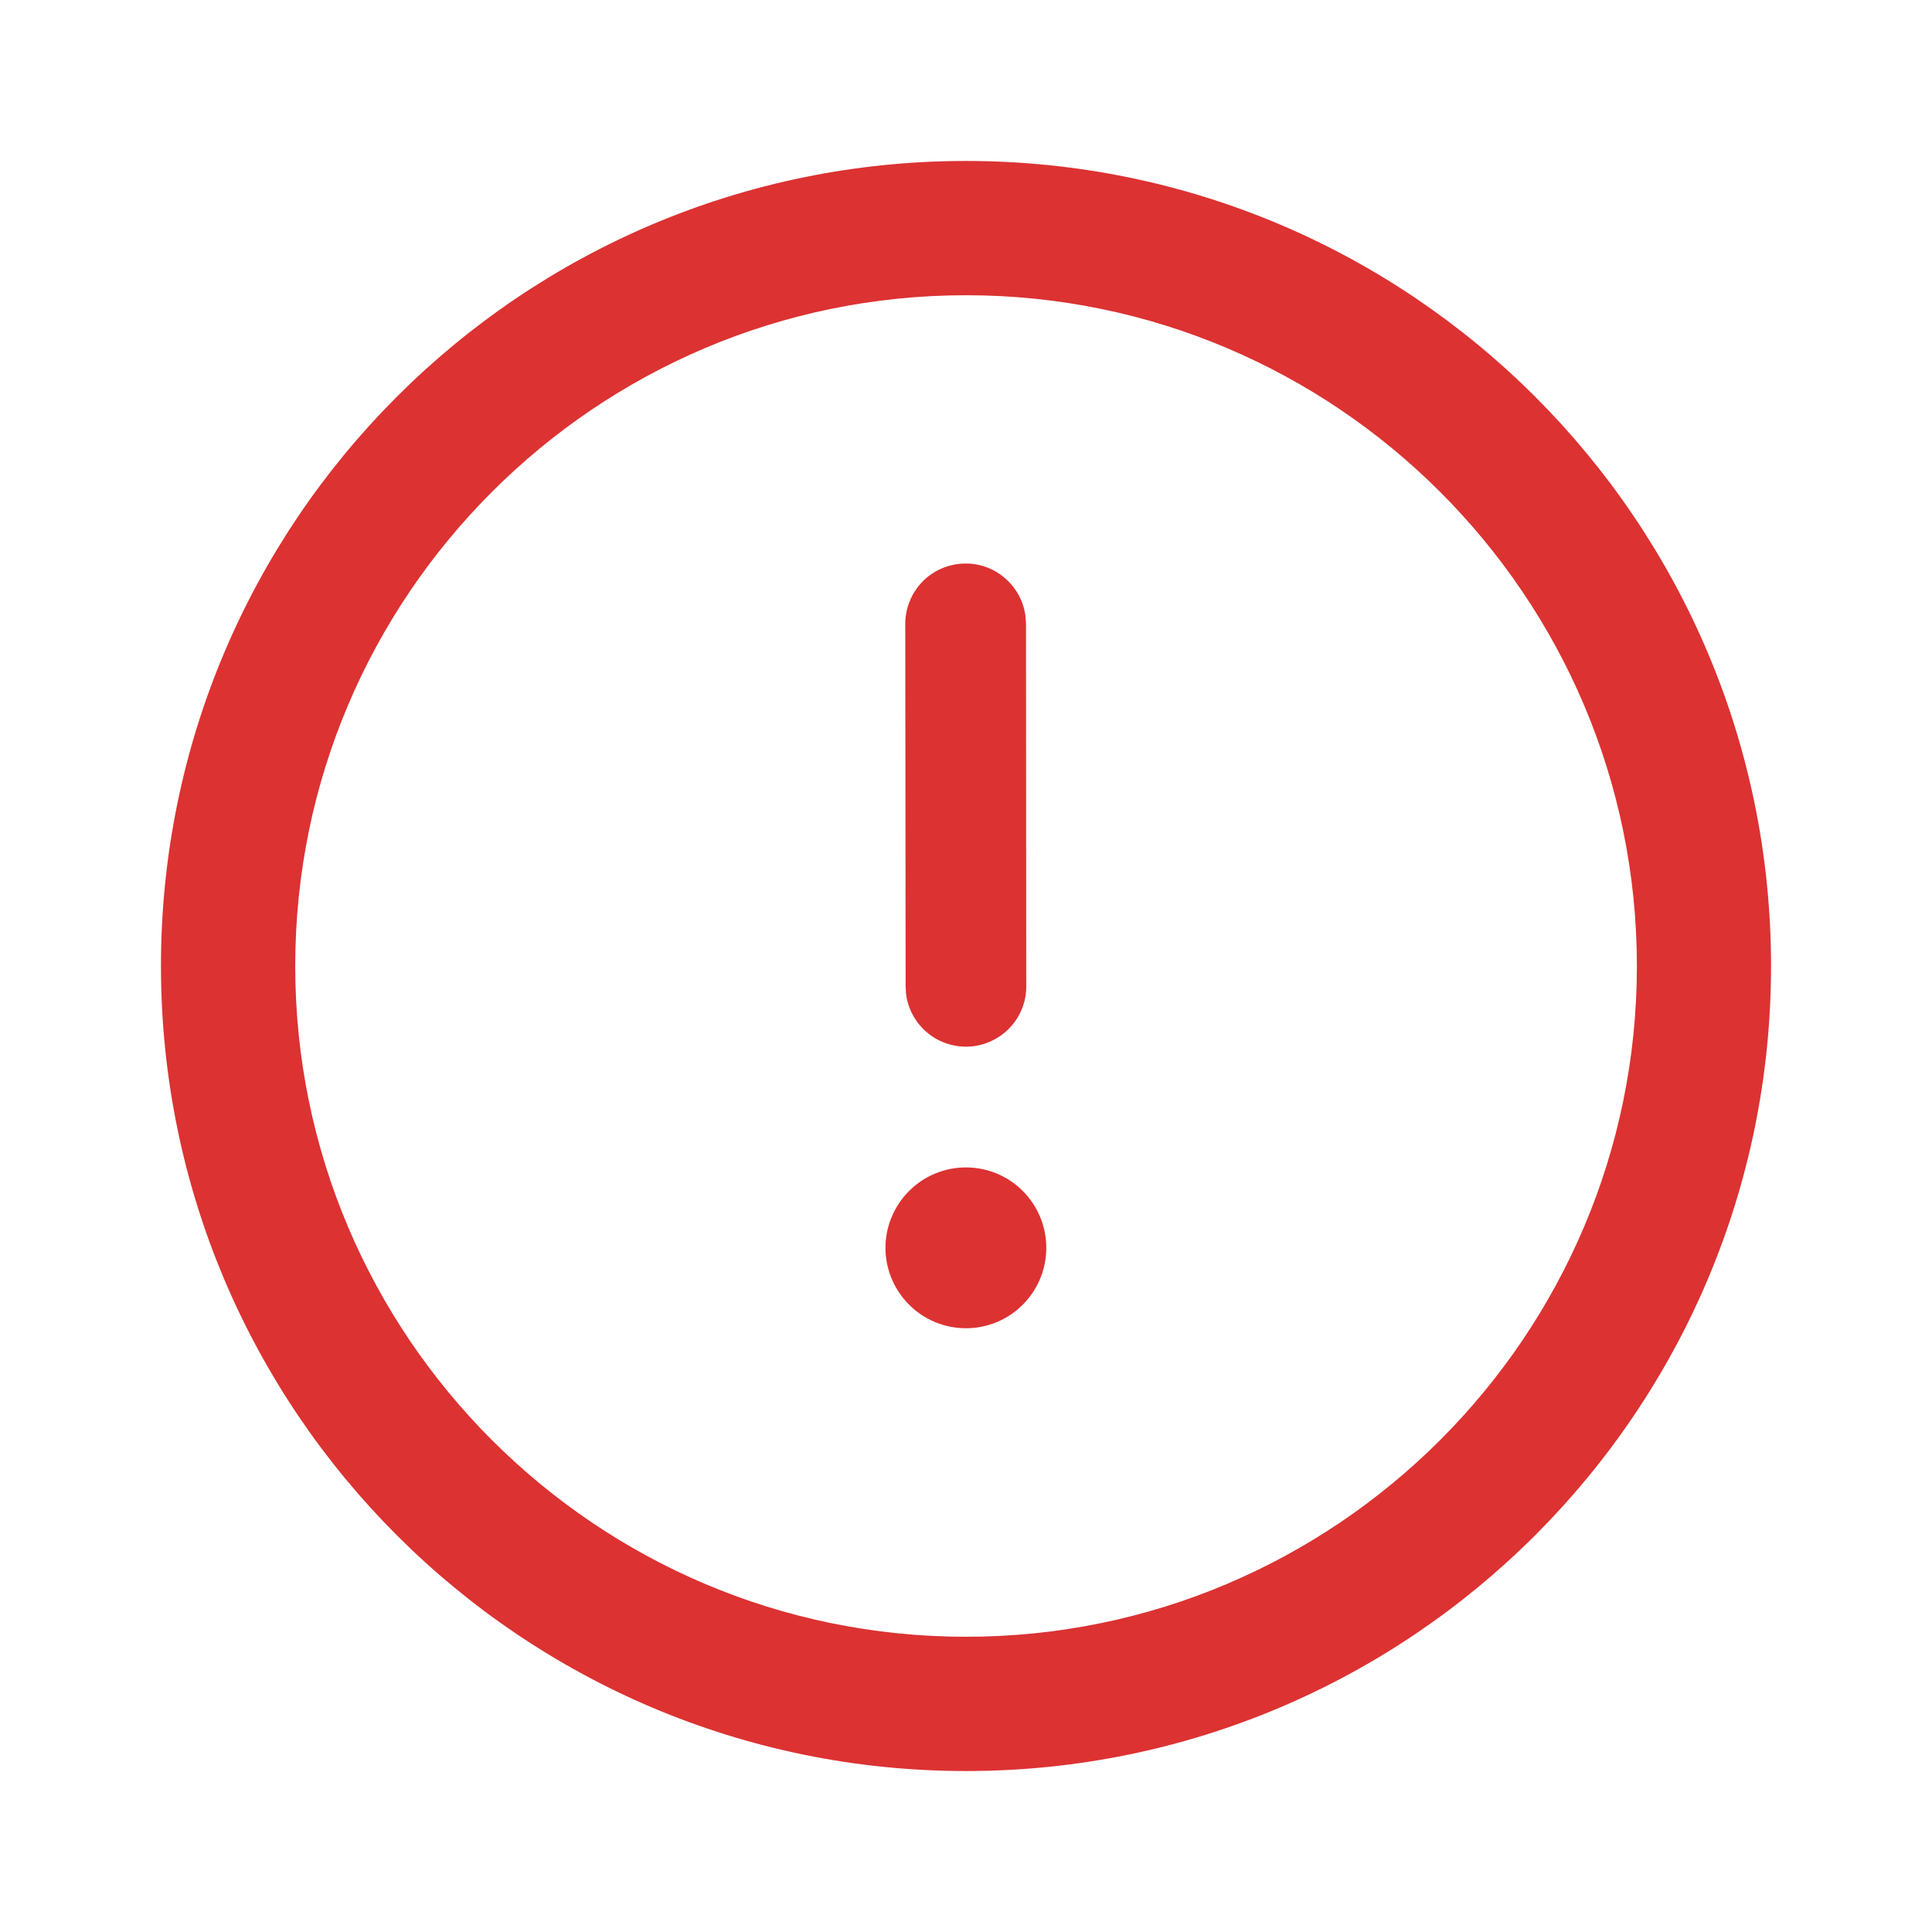 <svg width="16" height="16" viewBox="0 0 16 16" fill="none" xmlns="http://www.w3.org/2000/svg">
<path d="M8 1.333C11.682 1.333 14.667 4.319 14.667 8C14.667 11.681 11.682 14.667 8 14.667C4.318 14.667 1.333 11.681 1.333 8C1.333 4.319 4.318 1.333 8 1.333ZM8 2.445C4.937 2.445 2.445 4.937 2.445 8C2.445 11.063 4.937 13.555 8 13.555C11.063 13.555 13.556 11.063 13.556 8C13.556 4.937 11.063 2.445 8 2.445ZM8 9.668C8.176 9.668 8.346 9.738 8.47 9.863C8.595 9.988 8.665 10.157 8.665 10.334C8.665 10.511 8.595 10.68 8.47 10.805C8.346 10.93 8.176 11 8 11C7.823 11 7.653 10.93 7.529 10.805C7.404 10.68 7.333 10.511 7.333 10.334C7.333 10.157 7.404 9.988 7.529 9.863C7.653 9.738 7.823 9.668 8 9.668ZM7.996 4.667C8.117 4.666 8.234 4.71 8.325 4.79C8.416 4.869 8.476 4.979 8.492 5.099L8.497 5.166L8.499 8.167C8.5 8.294 8.452 8.416 8.365 8.509C8.279 8.601 8.16 8.658 8.034 8.667C7.907 8.675 7.782 8.636 7.684 8.556C7.586 8.476 7.521 8.361 7.504 8.236L7.5 8.168L7.497 5.167C7.497 5.102 7.51 5.036 7.535 4.976C7.56 4.915 7.597 4.86 7.643 4.813C7.689 4.767 7.745 4.73 7.805 4.705C7.866 4.68 7.93 4.667 7.996 4.667Z" fill="#DC3232"/>
</svg>
